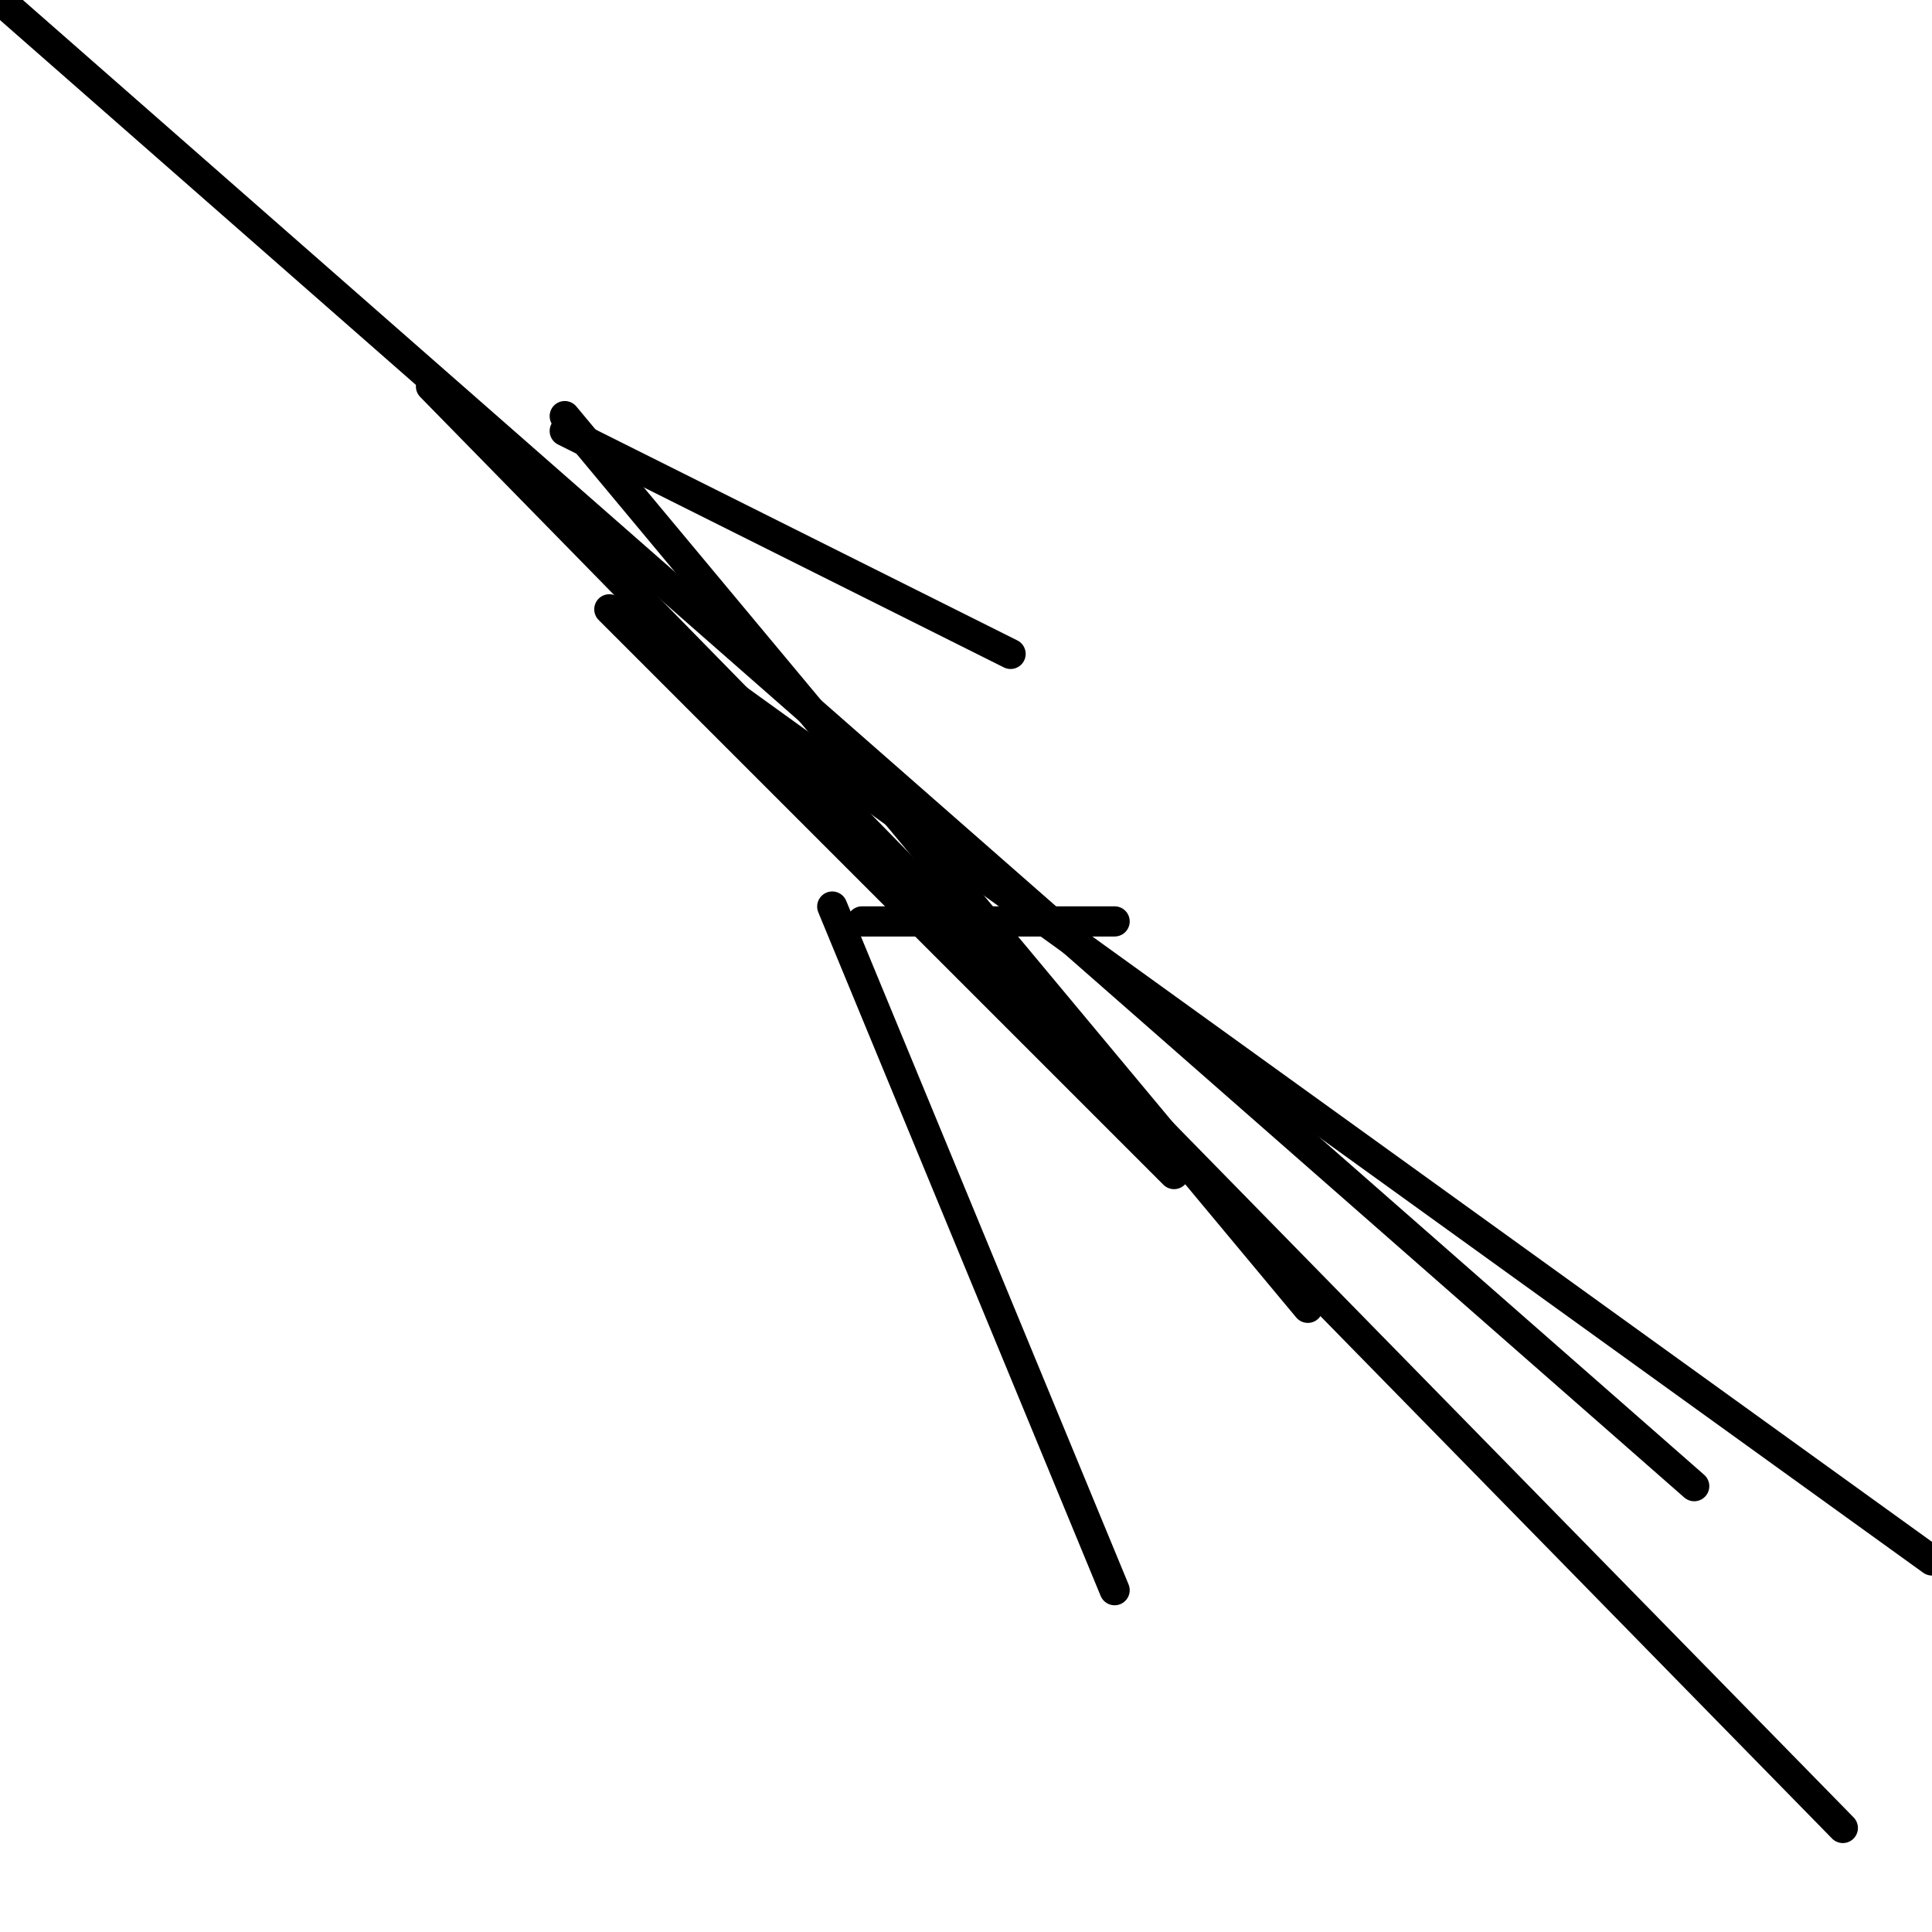 <?xml version="1.0" encoding="utf-8" ?>
<svg baseProfile="full" height="256" version="1.1" width="256" xmlns="http://www.w3.org/2000/svg" xmlns:ev="http://www.w3.org/2001/xml-events" xmlns:xlink="http://www.w3.org/1999/xlink"><defs /><polyline fill="none" points="173.292,173.292 74.831,55.138" stroke="black" stroke-linecap="round" stroke-width="4" /><polyline fill="none" points="147.692,122.092 114.215,122.092" stroke="black" stroke-linecap="round" stroke-width="4" /><polyline fill="none" points="147.692,210.708 110.277,120.123" stroke="black" stroke-linecap="round" stroke-width="4" /><polyline fill="none" points="155.569,155.569 80.738,80.738" stroke="black" stroke-linecap="round" stroke-width="4" /><polyline fill="none" points="133.908,86.646 74.831,57.108" stroke="black" stroke-linecap="round" stroke-width="4" /><polyline fill="none" points="224.492,196.923 0.0,0.0" stroke="black" stroke-linecap="round" stroke-width="4" /><polyline fill="none" points="256.0,206.769 86.646,84.677" stroke="black" stroke-linecap="round" stroke-width="4" /><polyline fill="none" points="244.185,242.215 57.108,51.2" stroke="black" stroke-linecap="round" stroke-width="4" /></svg>